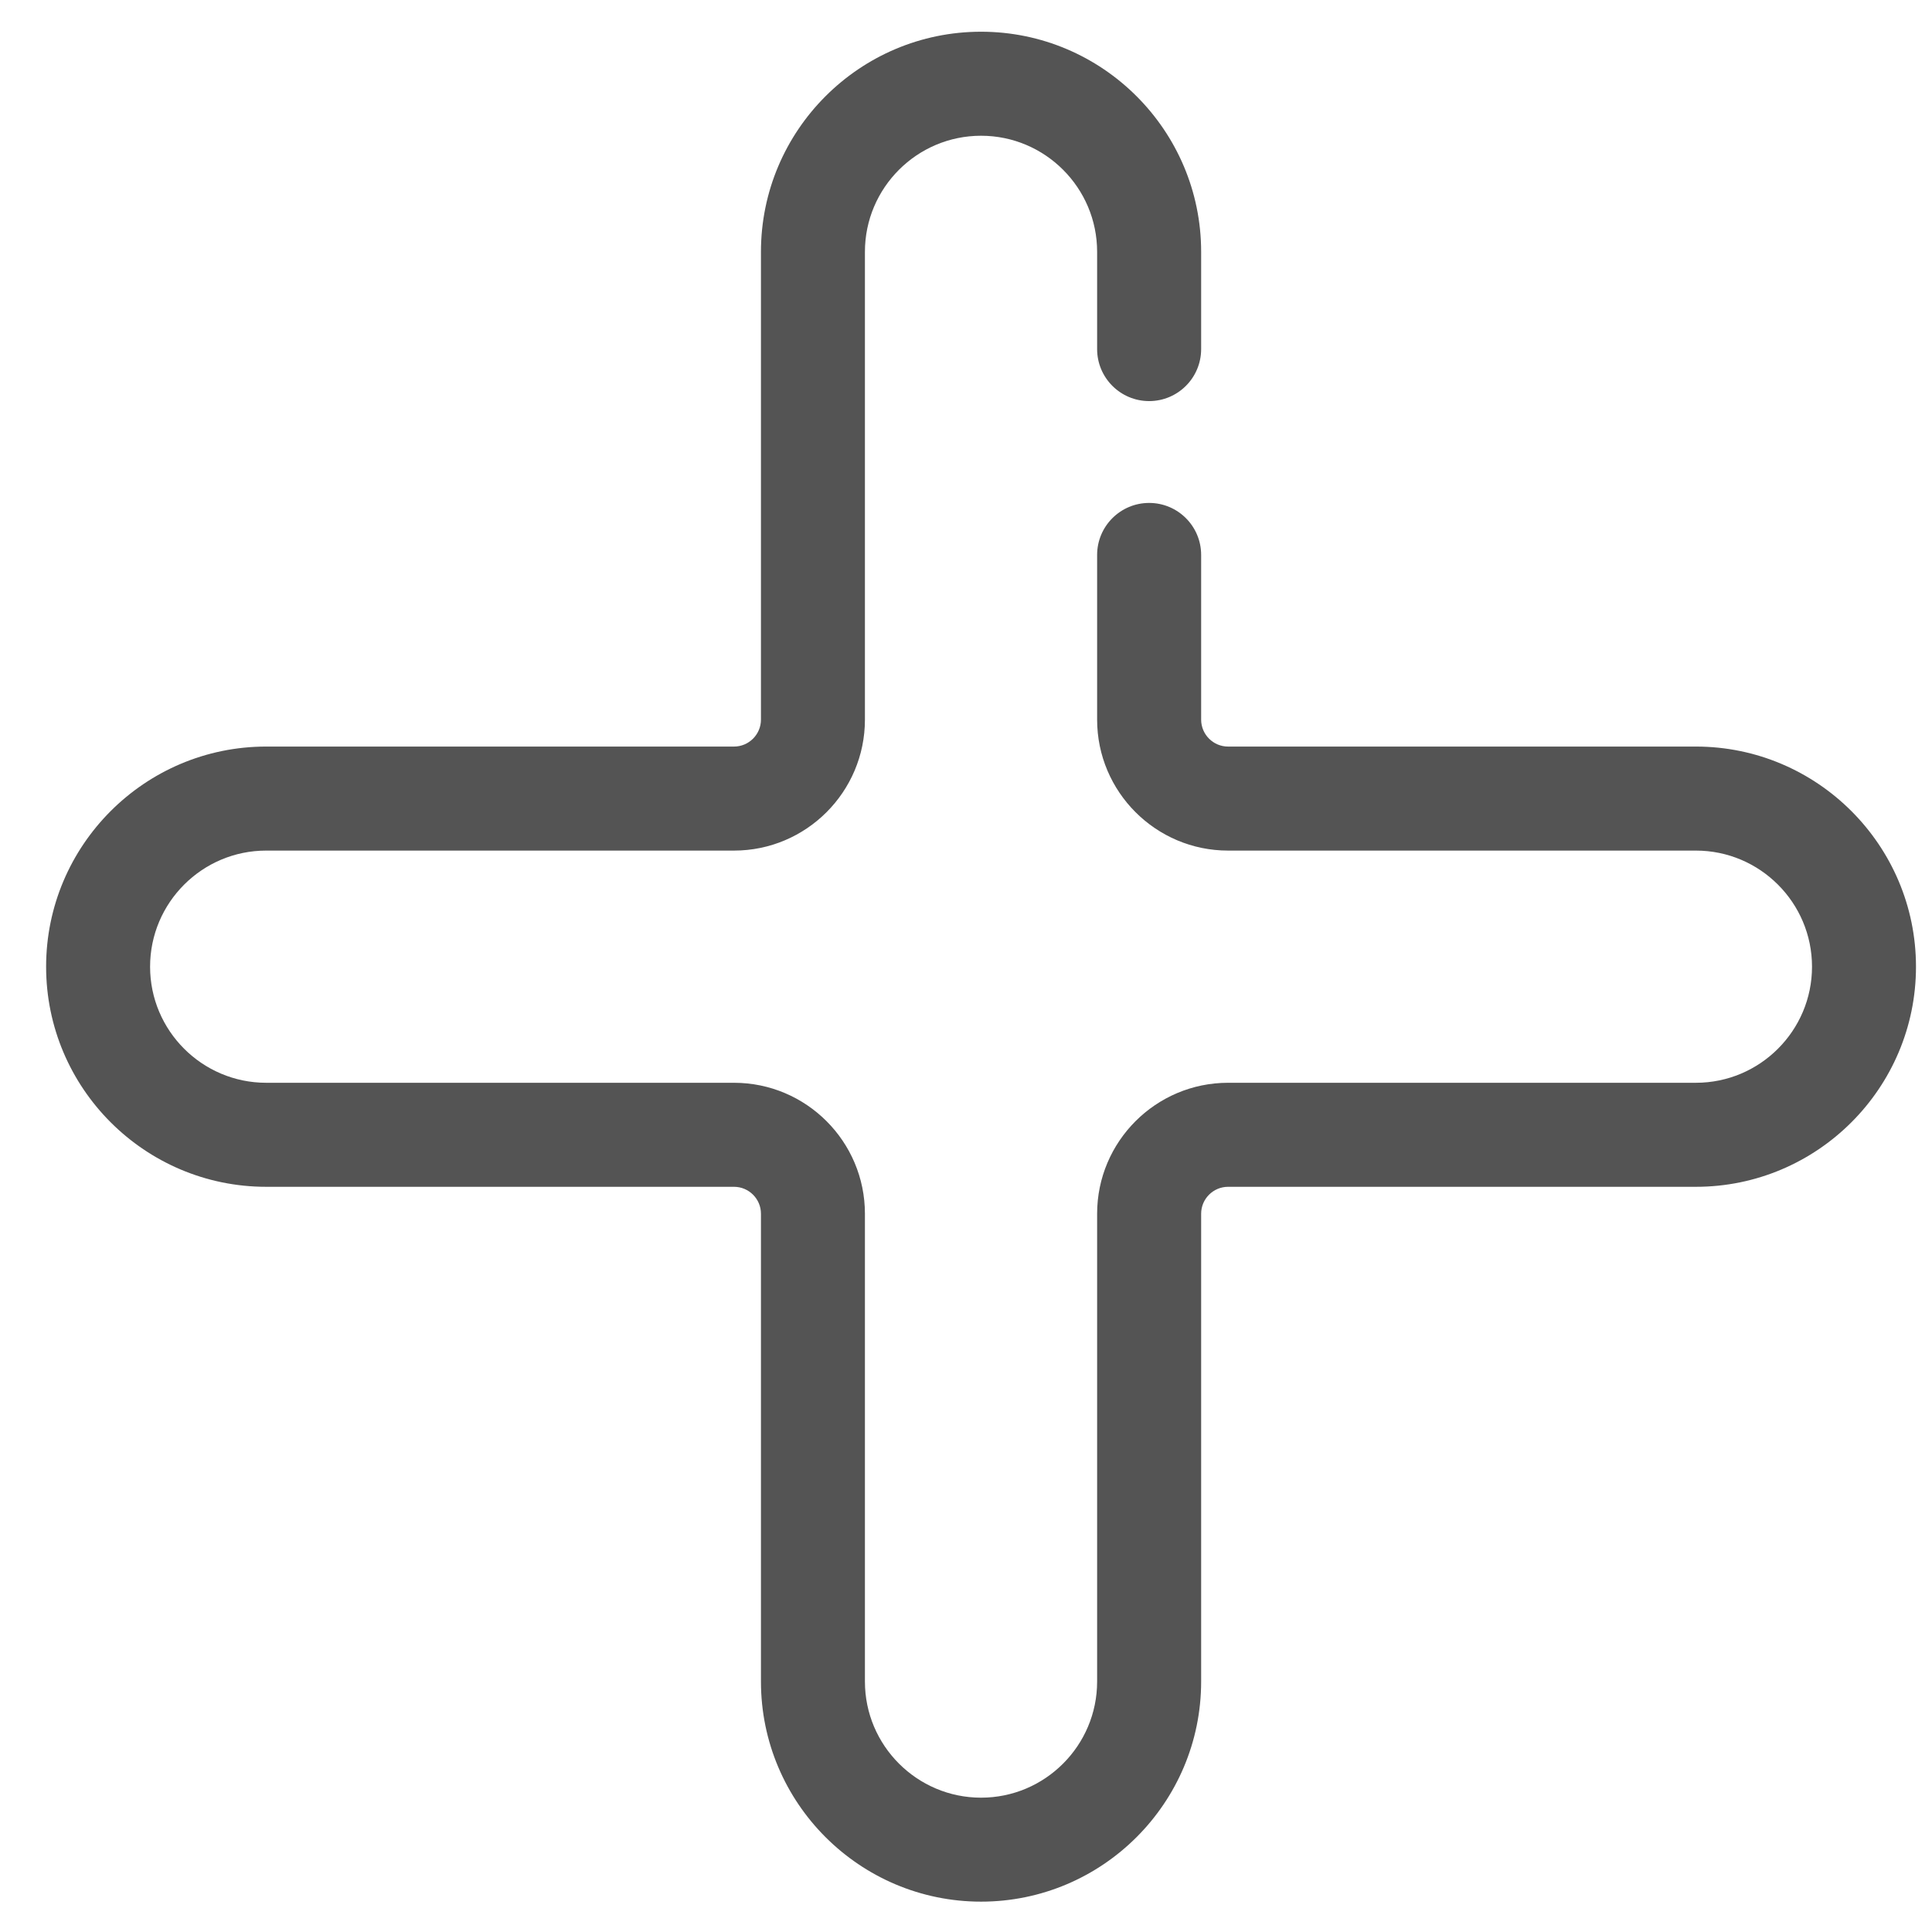 <?xml version="1.0" encoding="UTF-8"?>
<svg width="38px" height="38px" viewBox="0 0 38 38" version="1.1" xmlns="http://www.w3.org/2000/svg" xmlns:xlink="http://www.w3.org/1999/xlink">
    <title>plus</title>
    <g id="desktop" stroke="none" stroke-width="1" fill="none" fill-rule="evenodd">
        <g id="about-the-card_desktop_design_new" transform="translate(-601, -2306)" fill="#545454">
            <g id="Group-19" transform="translate(587.599, 2291.928)">
                <g id="plus-gray" transform="translate(0.5, 0)">
                    <path d="M32.197,51.475 C29.81,51.475 27.868,49.533 27.868,47.146 L27.868,37.945 C27.868,37.652 27.63,37.415 27.338,37.415 L18.137,37.415 C15.749,37.415 13.808,35.473 13.808,33.086 C13.808,30.699 15.749,28.756 18.137,28.756 L27.338,28.756 C27.63,28.756 27.868,28.518 27.868,28.226 L27.868,19.025 C27.868,16.638 29.81,14.696 32.197,14.696 C34.584,14.696 36.526,16.638 36.526,19.025 L36.526,20.938 C36.526,21.503 36.068,21.961 35.503,21.961 C34.939,21.961 34.48,21.503 34.48,20.938 L34.48,19.025 C34.48,17.766 33.456,16.742 32.197,16.742 C30.938,16.742 29.913,17.766 29.913,19.025 L29.913,28.226 C29.913,29.647 28.758,30.802 27.338,30.802 L18.137,30.802 C16.878,30.802 15.853,31.826 15.853,33.086 C15.853,34.345 16.878,35.369 18.137,35.369 L27.338,35.369 C28.758,35.369 29.913,36.524 29.913,37.945 L29.913,47.146 C29.913,48.405 30.938,49.43 32.197,49.43 C33.456,49.43 34.48,48.405 34.48,47.146 L34.48,37.945 C34.48,36.524 35.636,35.369 37.056,35.369 L46.257,35.369 C47.516,35.369 48.541,34.345 48.541,33.086 C48.541,31.826 47.516,30.802 46.257,30.802 L37.056,30.802 C35.636,30.802 34.48,29.647 34.48,28.226 L34.48,24.987 C34.48,24.422 34.939,23.964 35.503,23.964 C36.068,23.964 36.526,24.422 36.526,24.987 L36.526,28.226 C36.526,28.518 36.764,28.756 37.056,28.756 L46.257,28.756 C48.644,28.756 50.586,30.699 50.586,33.086 C50.586,35.473 48.644,37.415 46.257,37.415 L37.056,37.415 C36.764,37.415 36.526,37.652 36.526,37.945 L36.526,47.146 C36.526,49.533 34.584,51.475 32.197,51.475" id="plus"></path>
                </g>
            </g>
        </g>
    </g>
</svg>